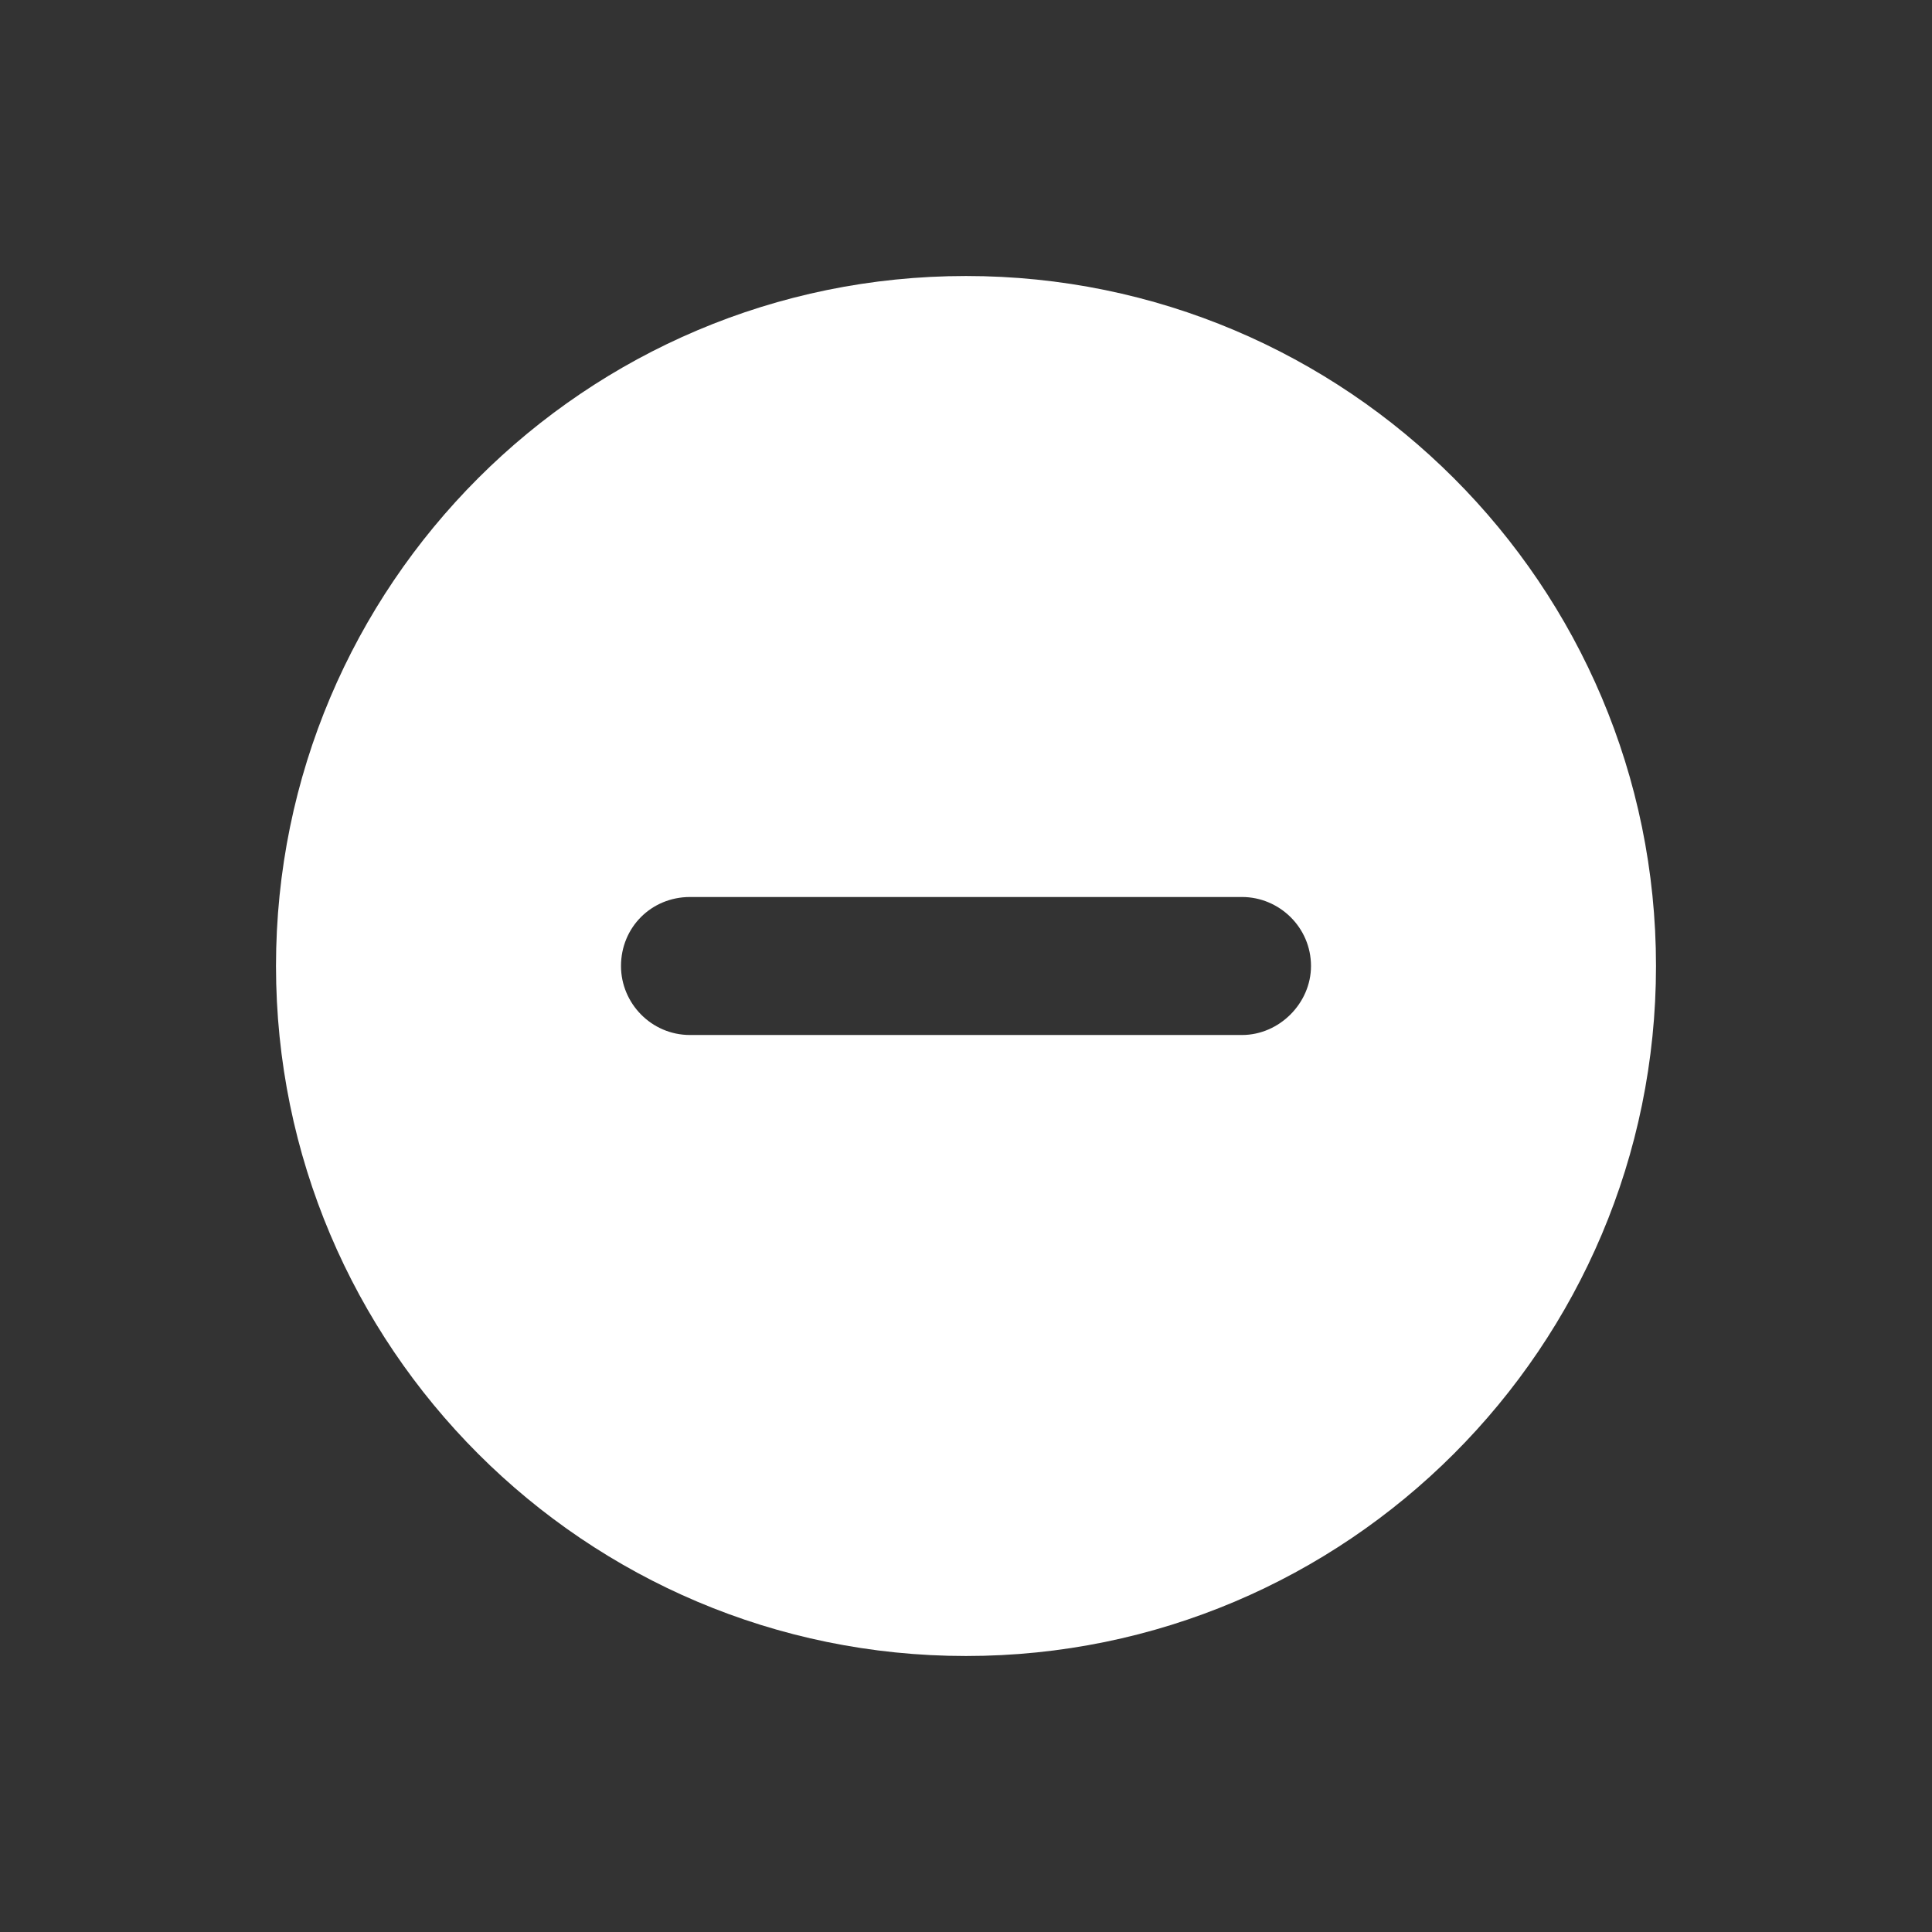 <svg xmlns="http://www.w3.org/2000/svg" viewBox="0 0 14 14" width="14" height="14">
	<rect x="0" y="0" width="14" height="14" fill="#333333" stroke="none"/>
	<style>
		tspan { white-space:pre }
		.shp0 { fill: none } 
		.shp1 { fill: #ffffff } 
	</style>
	<g id="Web 1920 – 7">
		<g id="Group 339">
			<g id="remove_circle-24px">
				<g id="Group 336">
					<path id="Rectangle 148" class="shp0" d="M1 1L13 1L13 13L1 13L1 1Z" />
				</g>
				<g id="Group 338">
					<g id="Group 337">
						<path id="Path 328" fill-rule="evenodd" class="shp1" d="M12 7C12 9.76 9.76 12 7 12C4.24 12 2 9.76 2 7C2 4.24 4.24 2 7 2C9.76 2 12 4.24 12 7ZM9.5 7C9.5 6.72 9.27 6.5 9 6.5L5 6.5C4.72 6.5 4.5 6.72 4.5 7C4.5 7.27 4.72 7.5 5 7.5L9 7.5C9.27 7.5 9.5 7.27 9.5 7Z" />
					</g>
				</g>
			</g>
		</g>
	</g>
</svg>